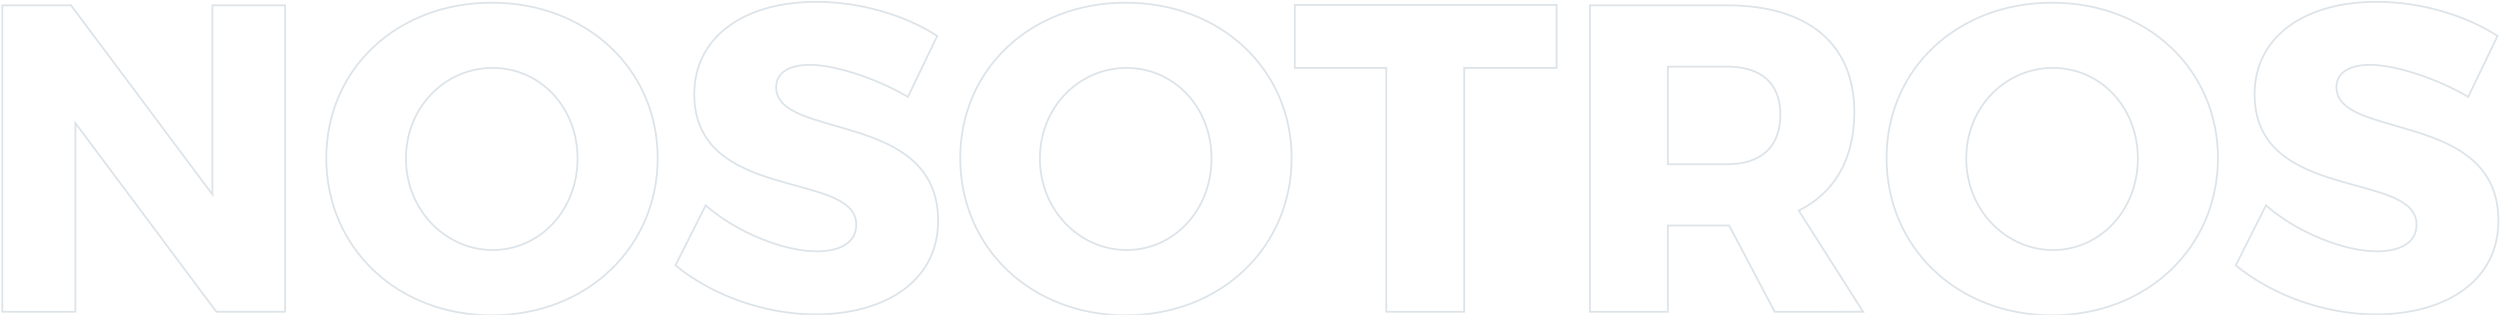 <svg width="1366" height="172" fill="none" xmlns="http://www.w3.org/2000/svg"><path d="M155.771 170.339V2.913h-39.704V106.24L38.812 2.913H1.261V170.34h39.943V67.253l77.016 103.086h37.551zM268.696 1.478c-51.663 0-90.41 36.116-90.41 84.91 0 49.031 38.747 85.865 90.41 85.865 51.902 0 90.649-37.073 90.649-85.866 0-48.553-38.747-84.909-90.649-84.909zm.478 35.638c25.832 0 46.401 21.287 46.401 49.51 0 28.224-20.569 49.989-46.401 49.989-25.592 0-47.357-21.765-47.357-49.989 0-28.223 21.526-49.51 47.357-49.51zM446.093 1c-40.183 0-66.732 19.613-66.732 50.467 0 59.317 88.497 41.617 88.497 71.276 0 9.567-8.371 14.59-21.765 14.59-17.461 0-43.292-10.046-60.513-25.114l-16.503 32.767c19.852 16.265 48.553 26.789 76.537 26.789 37.312 0 66.971-17.7 66.971-51.185 0-60.513-88.497-44.01-88.497-72.95 0-8.132 7.415-12.198 18.417-12.198 13.633 0 35.877 7.175 53.576 17.46l16.025-33.246C494.885 8.415 470.25 1 446.093 1zm168.993.478c-51.663 0-90.41 36.116-90.41 84.91 0 49.031 38.747 85.865 90.41 85.865 51.902 0 90.65-37.073 90.65-85.866 0-48.553-38.748-84.909-90.65-84.909zm.479 35.638c25.831 0 46.401 21.287 46.401 49.51 0 28.224-20.57 49.989-46.401 49.989-25.593 0-47.358-21.765-47.358-49.989 0-28.223 21.526-49.51 47.358-49.51zm234.934 0V2.674H707.47v34.442h49.988V170.34h42.574V37.116h50.467zm119.19 133.223H1018l-35.156-55.25c19.616-9.807 30.376-28.223 30.376-53.816 0-37.312-25.353-58.36-69.601-58.36h-74.864V170.34h42.574v-47.118h33.486l24.874 47.118zm-58.36-80.603V36.399h32.29c18.417 0 29.18 8.85 29.18 26.31 0 17.699-10.763 27.027-29.18 27.027h-32.29zM1121.24 1.478c-51.66 0-90.41 36.116-90.41 84.91 0 49.031 38.75 85.865 90.41 85.865 51.9 0 90.65-37.073 90.65-85.866 0-48.553-38.75-84.909-90.65-84.909zm.48 35.638c25.83 0 46.4 21.287 46.4 49.51 0 28.224-20.57 49.989-46.4 49.989-25.59 0-47.36-21.765-47.36-49.989 0-28.223 21.53-49.51 47.36-49.51zM1298.64 1c-40.18 0-66.73 19.613-66.73 50.467 0 59.317 88.49 41.617 88.49 71.276 0 9.567-8.37 14.59-21.76 14.59-17.46 0-43.29-10.046-60.51-25.114l-16.51 32.767c19.85 16.265 48.56 26.789 76.54 26.789 37.31 0 66.97-17.7 66.97-51.185 0-60.513-88.5-44.01-88.5-72.95 0-8.132 7.42-12.198 18.42-12.198 13.63 0 35.88 7.175 53.58 17.46l16.02-33.246C1347.43 8.415 1322.8 1 1298.64 1z" stroke="#DDE4E9"/></svg>